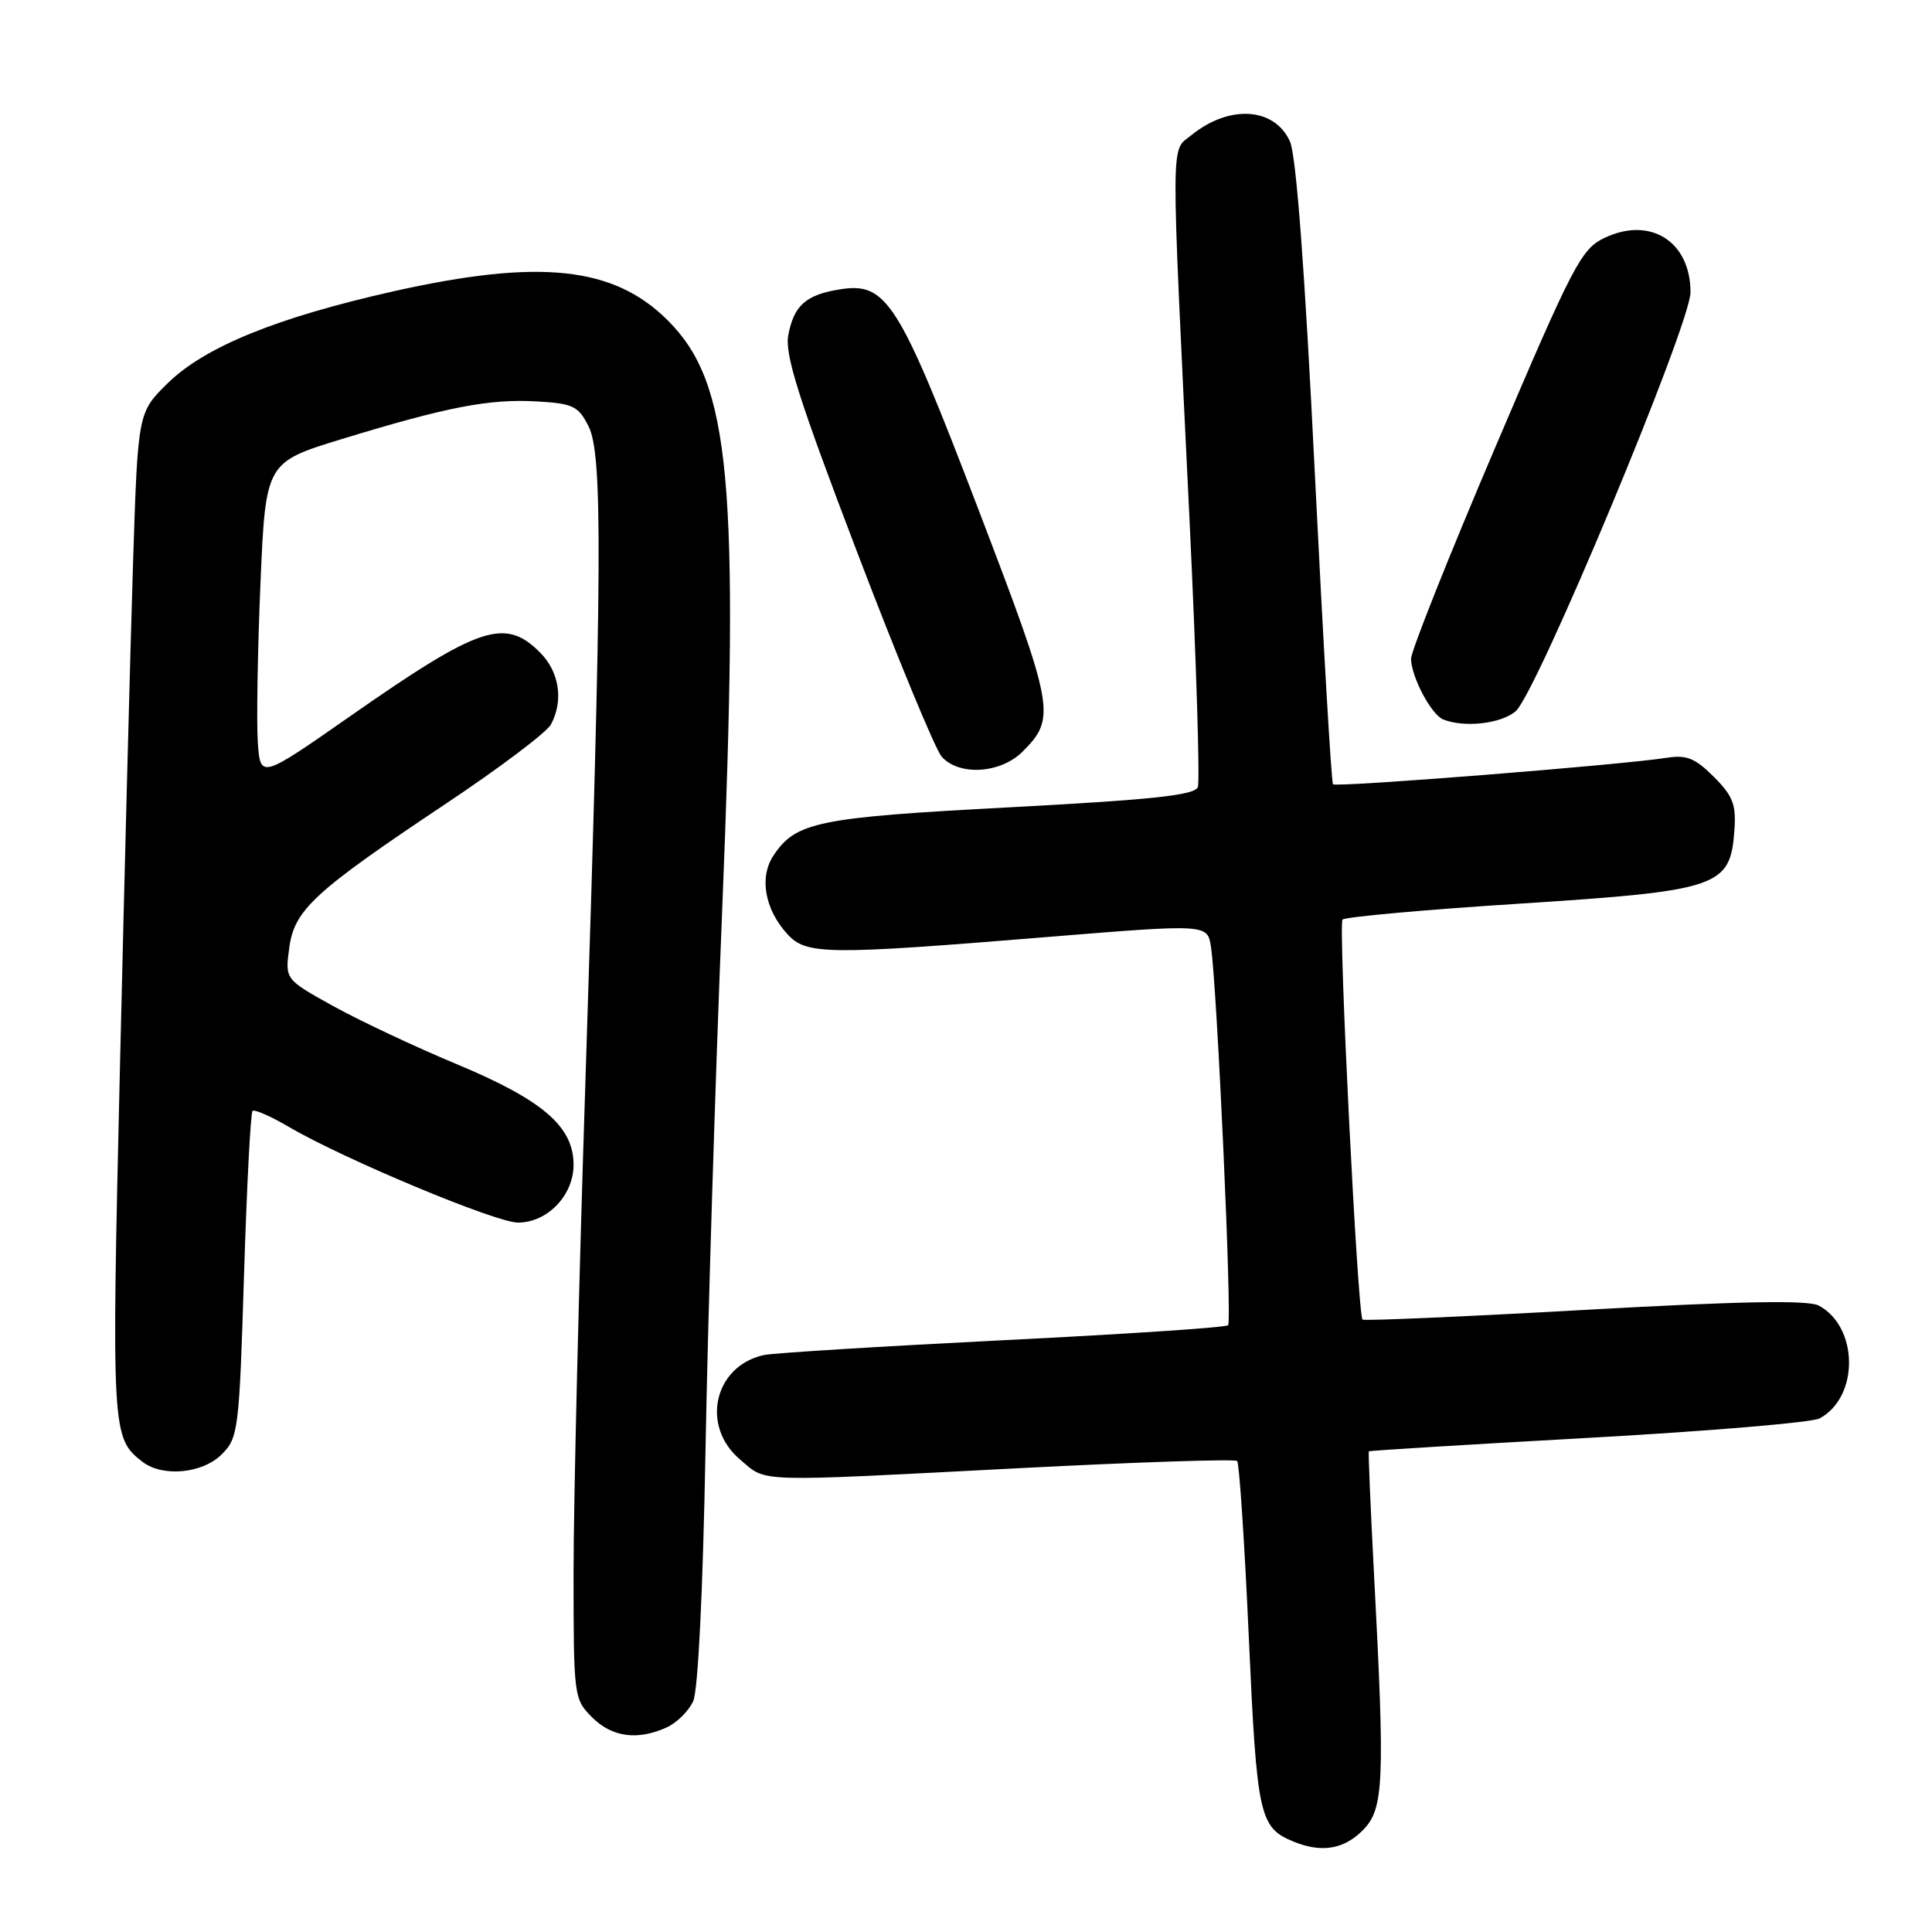 <?xml version="1.0" encoding="UTF-8" standalone="no"?>
<!DOCTYPE svg PUBLIC "-//W3C//DTD SVG 1.1//EN" "http://www.w3.org/Graphics/SVG/1.1/DTD/svg11.dtd" >
<svg xmlns="http://www.w3.org/2000/svg" xmlns:xlink="http://www.w3.org/1999/xlink" version="1.1" viewBox="0 0 256 256">
 <g >
 <path fill="currentColor"
d=" M 180.55 242.55 C 183.38 239.71 183.53 236.35 182.06 208.50 C 181.60 199.70 181.29 192.42 181.38 192.31 C 181.47 192.21 194.52 191.41 210.39 190.53 C 226.26 189.65 240.08 188.49 241.10 187.95 C 246.36 185.13 246.29 175.83 240.99 172.99 C 239.59 172.25 230.58 172.41 209.94 173.57 C 193.95 174.47 180.72 175.04 180.54 174.85 C 179.89 174.14 177.31 122.48 177.89 121.85 C 178.23 121.50 188.77 120.54 201.33 119.74 C 227.74 118.04 229.26 117.52 229.81 110.13 C 230.07 106.61 229.65 105.50 227.09 102.93 C 224.59 100.44 223.47 99.99 220.78 100.42 C 214.92 101.35 177.02 104.36 176.63 103.92 C 176.41 103.69 175.33 85.05 174.21 62.50 C 172.89 35.68 171.75 20.54 170.92 18.73 C 168.87 14.21 162.89 13.84 157.88 17.90 C 155.09 20.16 155.11 16.85 157.61 68.70 C 158.51 87.51 159.01 103.52 158.72 104.29 C 158.31 105.37 152.79 105.96 133.84 106.97 C 108.27 108.32 105.42 108.91 102.46 113.41 C 100.59 116.27 101.34 120.49 104.31 123.75 C 106.83 126.53 109.40 126.56 138.74 124.16 C 159.99 122.43 159.99 122.43 160.46 125.46 C 161.27 130.79 163.28 175.05 162.73 175.60 C 162.44 175.90 148.99 176.79 132.85 177.59 C 116.71 178.40 102.48 179.28 101.22 179.55 C 94.61 181.00 92.80 188.97 98.08 193.41 C 101.70 196.46 99.45 196.39 135.45 194.52 C 150.83 193.73 163.64 193.31 163.93 193.59 C 164.21 193.88 164.91 204.37 165.47 216.90 C 166.55 240.77 166.86 242.18 171.47 244.05 C 175.12 245.53 178.05 245.04 180.55 242.55 Z  M 88.34 228.89 C 89.68 228.28 91.26 226.72 91.85 225.42 C 92.50 224.00 93.14 210.85 93.48 192.28 C 93.78 175.35 94.78 143.00 95.70 120.38 C 98.00 63.69 96.81 50.79 88.51 42.48 C 81.35 35.30 71.52 34.26 52.14 38.60 C 36.70 42.07 27.15 45.95 22.22 50.78 C 18.27 54.66 18.27 54.66 17.63 74.58 C 17.28 85.54 16.50 115.49 15.90 141.14 C 14.76 189.93 14.80 190.56 18.91 193.72 C 21.57 195.75 26.84 195.25 29.38 192.71 C 31.57 190.52 31.70 189.55 32.33 169.04 C 32.70 157.29 33.20 147.46 33.46 147.21 C 33.71 146.96 35.88 147.91 38.29 149.33 C 45.57 153.59 65.70 162.00 68.63 162.00 C 72.53 162.00 76.00 158.40 76.00 154.34 C 76.00 149.27 71.93 145.77 60.50 141.00 C 55.00 138.71 47.64 135.24 44.13 133.30 C 37.77 129.77 37.77 129.77 38.32 125.64 C 39.00 120.54 41.56 118.19 59.25 106.38 C 66.26 101.70 72.45 97.03 73.00 96.00 C 74.70 92.83 74.12 89.02 71.55 86.45 C 66.91 81.81 63.54 82.94 46.50 94.83 C 34.50 103.21 34.50 103.21 34.16 98.35 C 33.98 95.68 34.13 86.24 34.51 77.38 C 35.20 61.26 35.20 61.26 45.35 58.16 C 59.25 53.91 64.84 52.83 71.12 53.19 C 75.94 53.47 76.64 53.80 77.99 56.50 C 79.86 60.22 79.79 74.57 77.58 143.00 C 76.71 169.68 76.00 199.06 76.00 208.30 C 76.00 224.80 76.04 225.13 78.45 227.55 C 81.10 230.19 84.47 230.65 88.34 228.89 Z  M 135.50 99.59 C 139.97 95.12 139.75 93.93 129.61 67.41 C 119.05 39.81 117.48 37.34 111.24 38.35 C 106.77 39.07 105.19 40.49 104.45 44.42 C 103.97 46.98 105.84 52.89 113.54 73.07 C 118.87 87.06 123.93 99.29 124.77 100.25 C 127.06 102.85 132.58 102.51 135.50 99.59 Z  M 200.83 94.25 C 203.58 91.91 224.00 42.97 224.00 38.73 C 224.00 32.00 218.68 28.63 212.61 31.52 C 209.53 32.98 208.47 35.00 198.12 59.30 C 191.97 73.71 186.96 86.31 186.97 87.30 C 187.01 89.71 189.65 94.69 191.23 95.33 C 194.02 96.45 198.89 95.90 200.83 94.25 Z "/>
</g>
</svg>